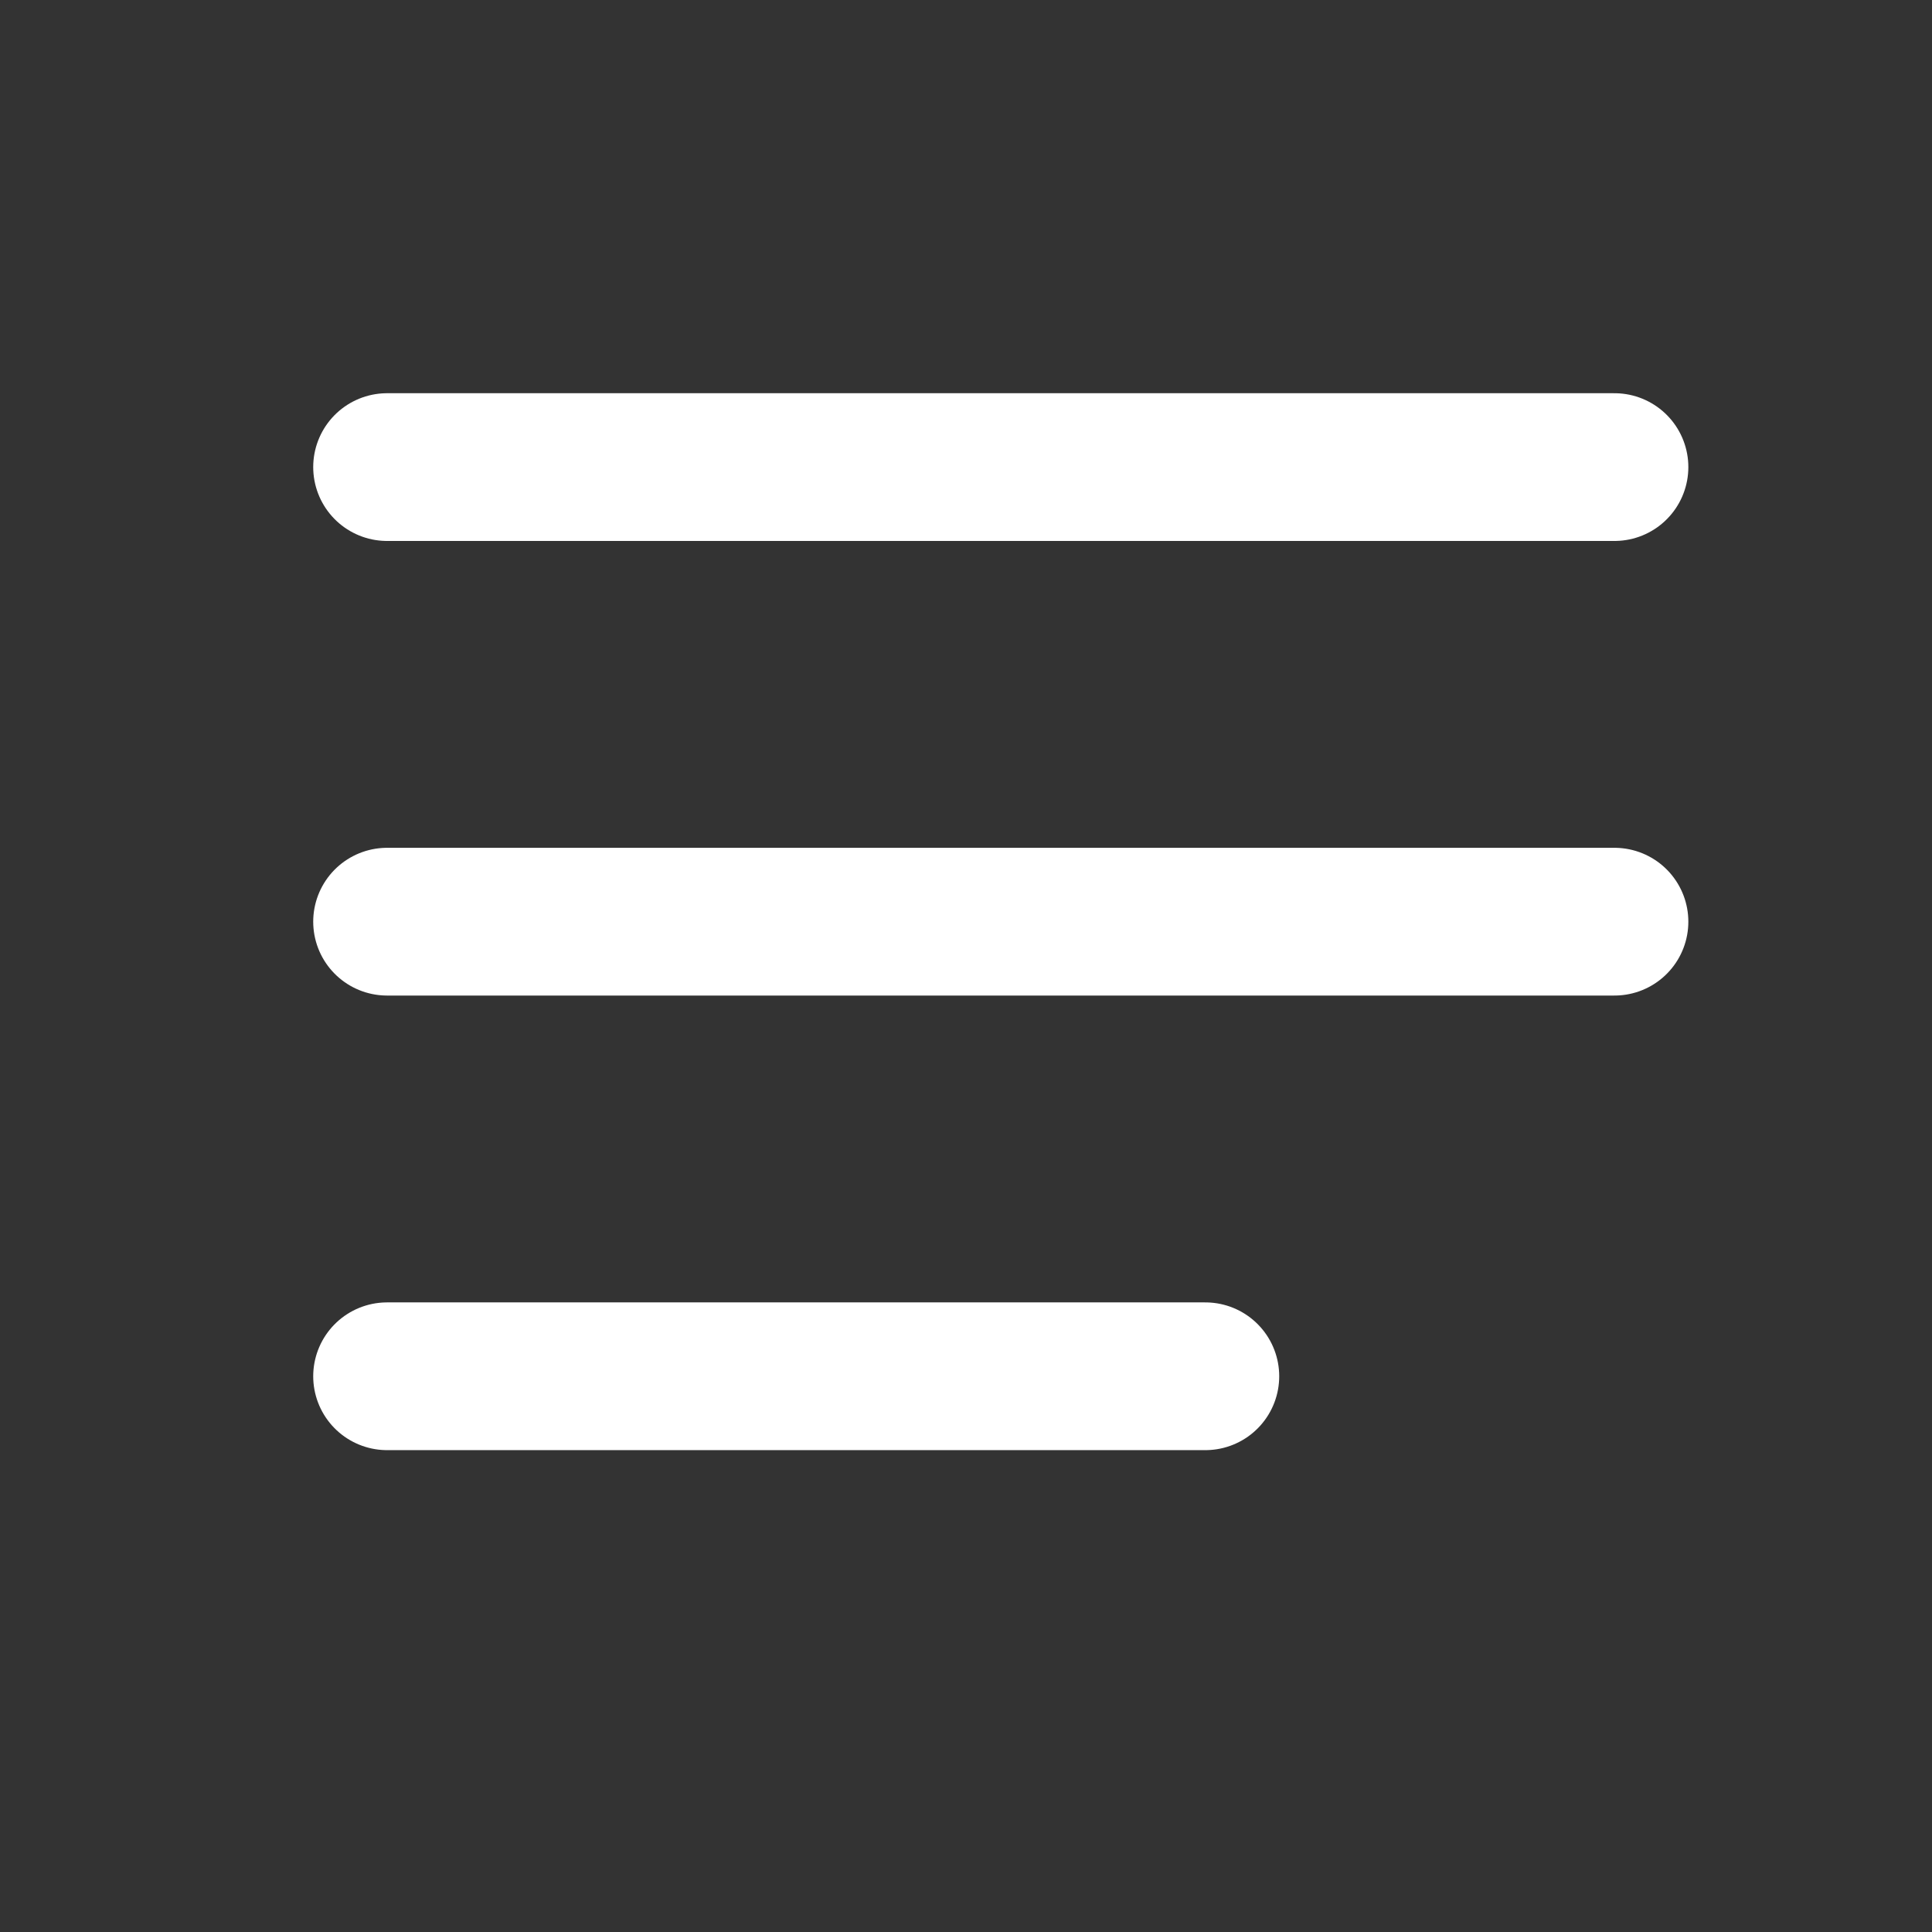 <svg width="17" height="17" viewBox="0 0 17 17" fill="none" xmlns="http://www.w3.org/2000/svg">
<rect x="0" y="0" width="17" height="17" fill="#333333" stroke="none"/>
<path d="M3.406 8.11H14.206" stroke="white" stroke-width="1.3" stroke-linecap="round" stroke-linejoin="round"/>
<path d="M3.406 12.11H10.606" stroke="white" stroke-width="1.3" stroke-linecap="round" stroke-linejoin="round"/>
<path d="M3.406 4.11H14.206" stroke="white" stroke-width="1.3" stroke-linecap="round" stroke-linejoin="round"/>
</svg>
